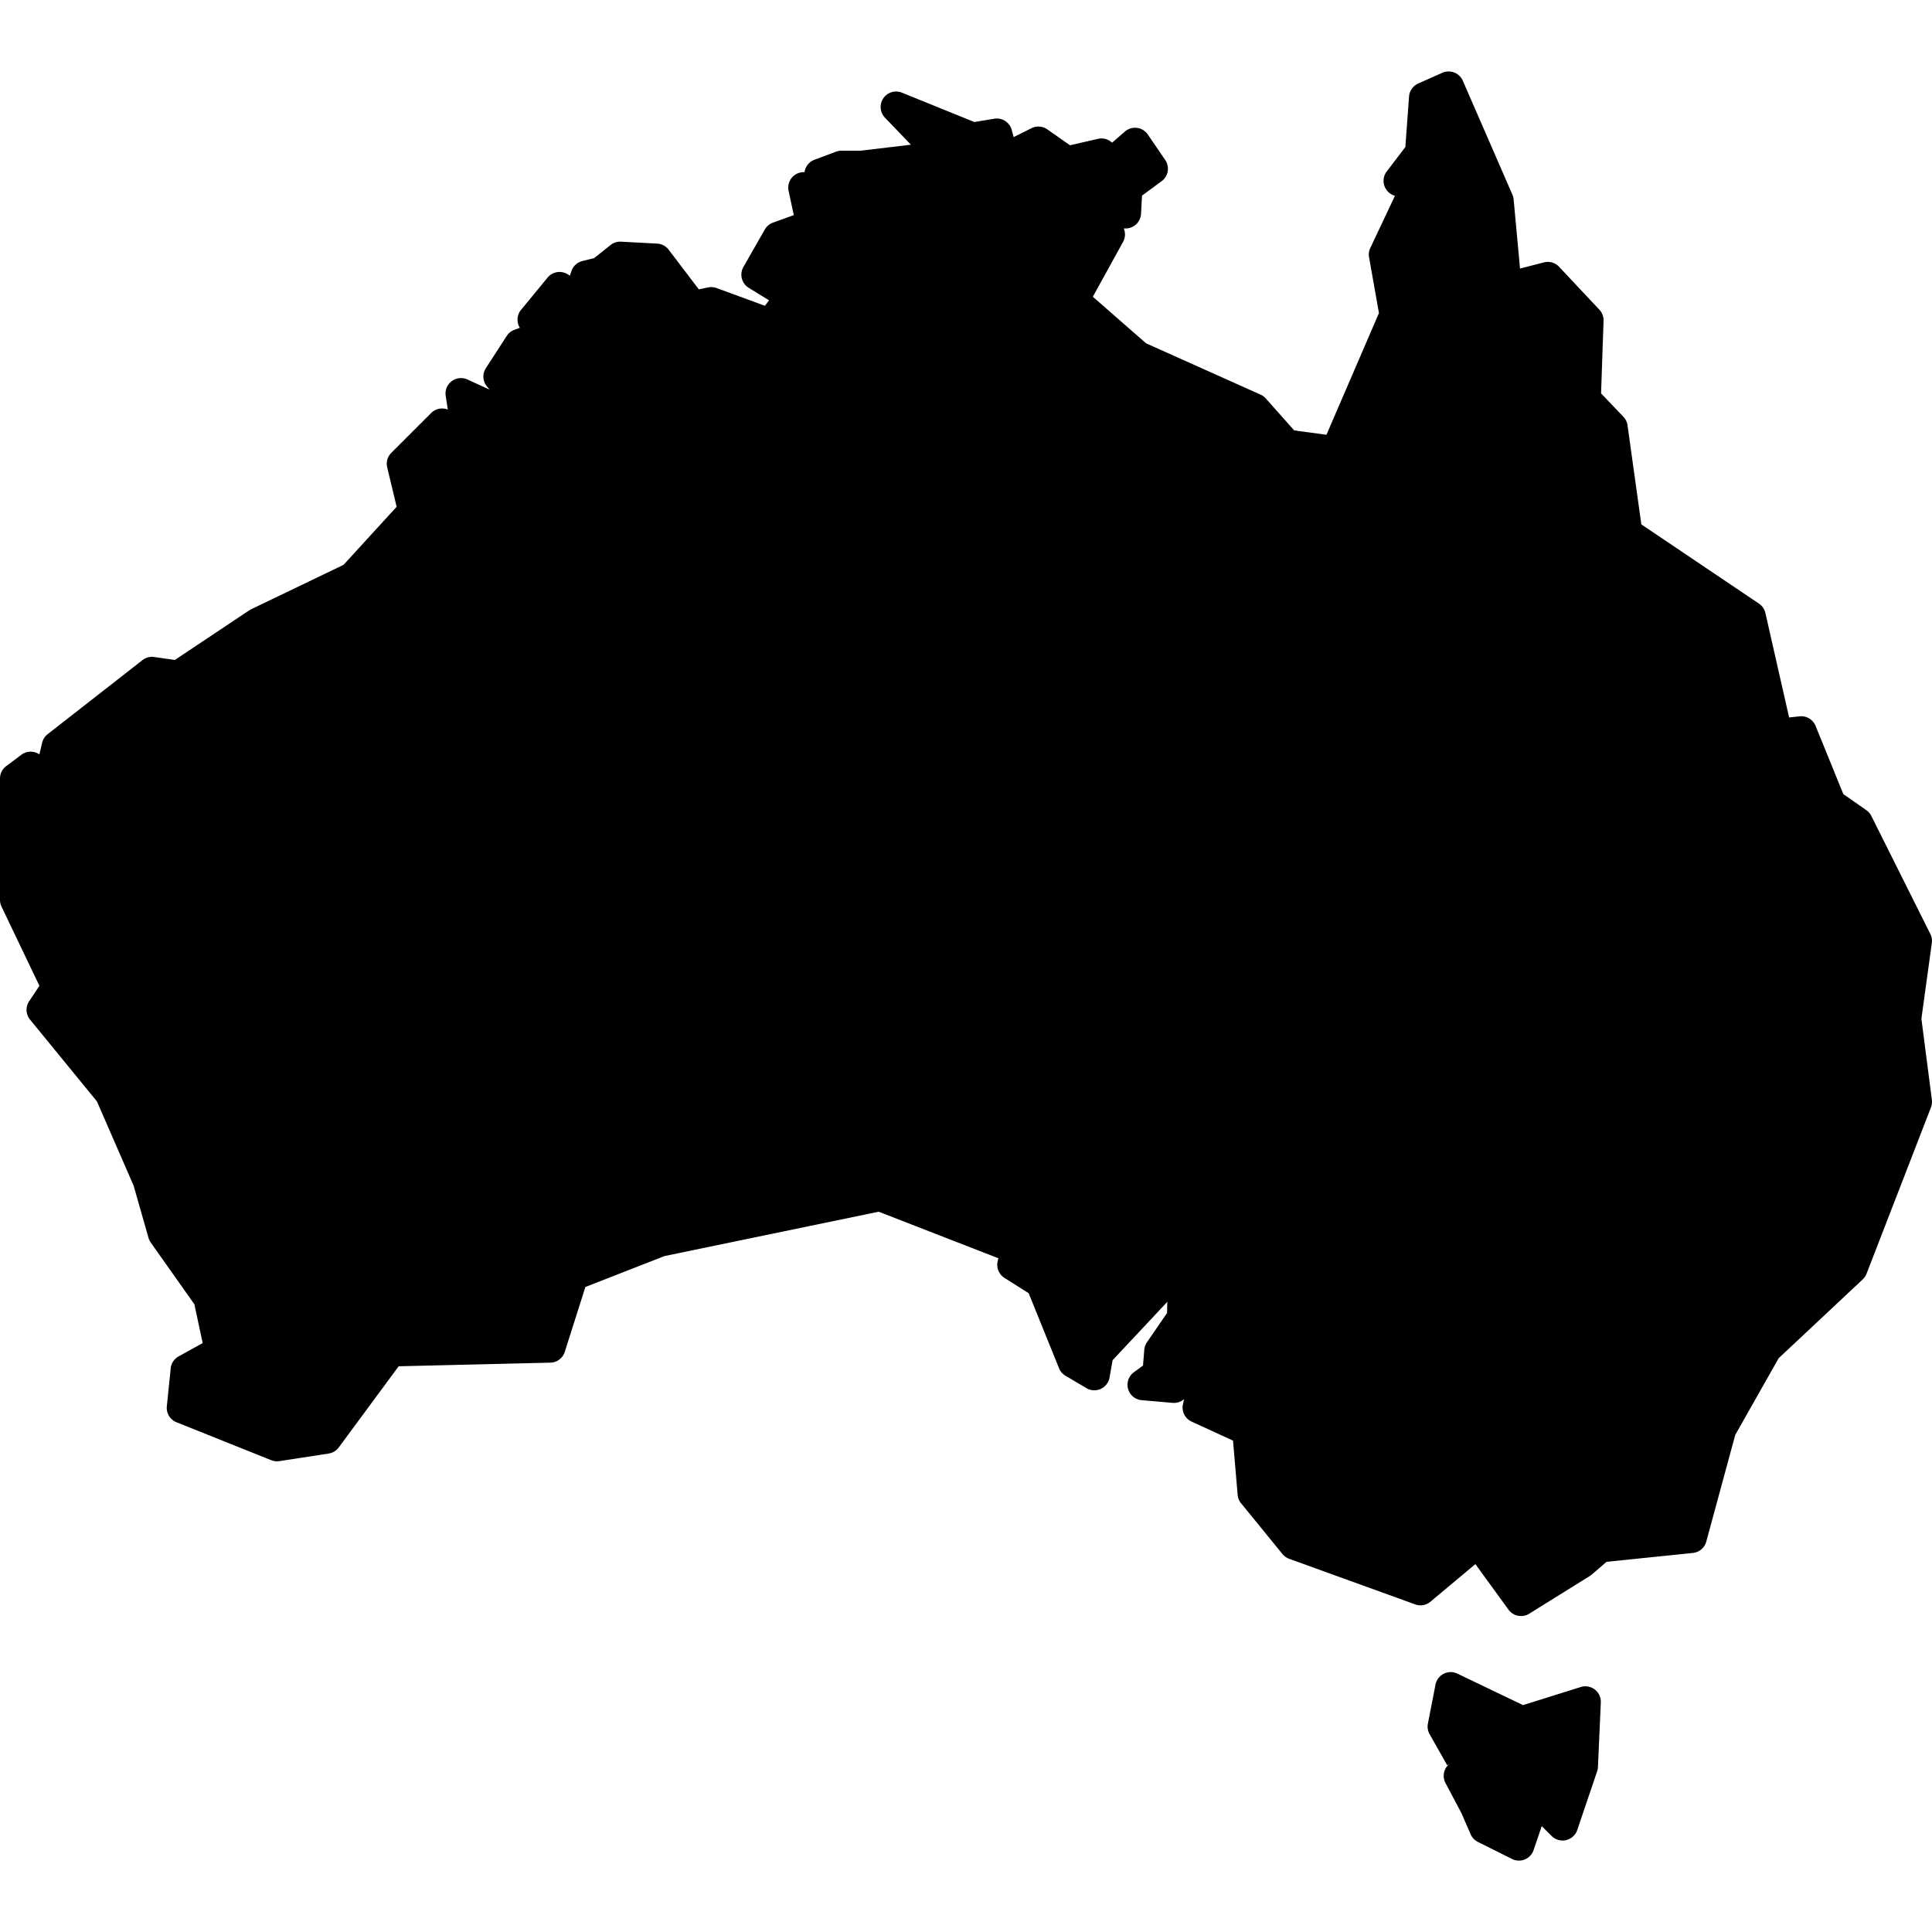 <svg xmlns="http://www.w3.org/2000/svg" viewBox="0 0 1000 1000"><title>australia</title><path d="M749.5,37a7.91,7.91,0,0,0-3,.69l-12.48,5.56A8,8,0,0,0,729.32,50L727.41,76.1l-9.66,12.67A8,8,0,0,0,719.32,100a7.9,7.9,0,0,0,2.71,1.34l-12.76,27a7.88,7.88,0,0,0-.65,4.83l5.12,28.87-27.17,63-16.69-2.26-14.69-16.52a8,8,0,0,0-2.72-2L593.21,177.7l-27.56-24.11,15.62-28.34a8,8,0,0,0,.39-7h.94a8,8,0,0,0,8-7.6l.5-9.4,10.14-7.46a8,8,0,0,0,1.86-11l-9-13.18a8,8,0,0,0-11.14-2.07,7.85,7.85,0,0,0-.73.56l-6.62,5.75a8,8,0,0,0-7.27-2l-14.51,3.34L542.14,67a8,8,0,0,0-8.24-.65l-9.22,4.6-1-3.64a8,8,0,0,0-9.07-5.86l-10.27,1.71L466.93,48a8,8,0,0,0-8.79,13L471.48,74.9,445.42,78h-9.94a8,8,0,0,0-2.82.53l-11.11,4.16a8,8,0,0,0-5.12,6.43A8,8,0,0,0,408,96.7a8.6,8.6,0,0,0,.17,2.08l2.69,12.56-10.74,3.89a8,8,0,0,0-4.25,3.55l-11.09,19.43A8,8,0,0,0,387.57,149l10.5,6.46-2.15,2.82-25-9.18a8,8,0,0,0-4.34-.34l-4.88,1-15.61-20.53a8,8,0,0,0-6-3.14l-18.65-1a8,8,0,0,0-5.42,1.74l-8.46,6.75-6.15,1.54a8,8,0,0,0-5.66,5.25l-.76,2.3-1.26-.76a8,8,0,0,0-10.31,1.78l-13.73,16.69a8,8,0,0,0-.63,9.28l-2.87,1.07a8,8,0,0,0-3.9,3.14l-10.81,16.69a8,8,0,0,0,.59,9.49l1.34,1.62L242,196.45A8,8,0,0,0,230.71,205l1.08,7a8,8,0,0,0-8.63,1.78l-20.62,20.6a8,8,0,0,0-2.13,7.55l4.89,20.38-27.48,30.05-47.65,22.9a8.44,8.44,0,0,0-1,.54L90.52,341.59l-10.7-1.52a8,8,0,0,0-6.08,1.61L24.67,380a8,8,0,0,0-2.86,4.47l-1.43,6a8,8,0,0,0-9.31.19l-7.86,5.88A8,8,0,0,0,0,403v62.8a8.09,8.09,0,0,0,.78,3.45l19.62,41-5.32,8a8,8,0,0,0,.48,9.51l34.61,42.32,19,43.64,7.7,27A8,8,0,0,0,78,643.09l22.61,32,4.3,20.08-12.48,6.92a8,8,0,0,0-4.08,6.21l-2,19.64a8,8,0,0,0,5,8.22l49.06,19.64a8.11,8.11,0,0,0,4.19.48l25.52-3.93a8,8,0,0,0,5.23-3.17l31-42,78.52-1.87a8,8,0,0,0,7.46-5.62L303,666.14l40.93-16L454.8,627.18l61.95,24.09-.36,1.57a8,8,0,0,0,3.51,8.59l12.54,7.94,15.72,38.85a8,8,0,0,0,3.36,3.88l10.79,6.38a8,8,0,0,0,12-5.53l1.57-8.92,28.3-30.19-.11,5.75-10.42,15.19a8.13,8.13,0,0,0-1.37,3.87l-.67,8.16-4.73,3.49a8,8,0,0,0,4.06,14.43l16,1.39a8,8,0,0,0,5.42-1.52l.55-.39-.59,2.5a8,8,0,0,0,4.47,9.11l21.42,9.85,2.39,28A8,8,0,0,0,642.3,778l21.5,26.37a8.13,8.13,0,0,0,3.48,2.47l65.23,23.59a8,8,0,0,0,7.88-1.39l23.26-19.47,17.15,23.59a8,8,0,0,0,10.72,2.09l31.22-19.43a7.64,7.64,0,0,0,1-.71l7.81-6.71,44.69-4.6a8,8,0,0,0,6.92-5.86l15-55.23L920.64,703l43.51-40.8a8.05,8.05,0,0,0,2-3l33.31-86a8.1,8.1,0,0,0,.48-3.9l-5.43-42,5.4-39.18a7.89,7.89,0,0,0-.76-4.68l-30.53-61.07a8,8,0,0,0-2.58-3l-11.94-8.36-14.36-35.29a8,8,0,0,0-8.32-4.94l-5.38.58-12.28-54.08a8.06,8.06,0,0,0-3.34-4.86l-60.87-41-7.14-51.25a8.06,8.06,0,0,0-2.13-4.43l-11.57-12.13L830,166.05a8,8,0,0,0-2.17-5.75L807,138.1a8,8,0,0,0-7.86-2.28L786.76,139l-3.3-35.72a7.8,7.8,0,0,0-.62-2.47l-25.68-59A8,8,0,0,0,749.5,37Z"/><path d="M750.46,865.49A8,8,0,0,0,743,872l-3.92,20.12a8,8,0,0,0,.88,5.49l9.1,16.08,1.78-1.19a8,8,0,0,0-2.63,10.44l8.18,15.43,4.78,11a8,8,0,0,0,3.77,4l17.67,8.83a8,8,0,0,0,10.75-3.59,6,6,0,0,0,.42-1L798,945.2l5.12,5.1a8,8,0,0,0,11.34,0,7.9,7.9,0,0,0,1.92-3.09l10.31-30.42a8,8,0,0,0,.41-2.21l1.48-33.38a8,8,0,0,0-10.39-8l-29.87,9.36-34-16.3a8,8,0,0,0-3.08-.78A5.34,5.34,0,0,0,750.46,865.49Z"/></svg>
